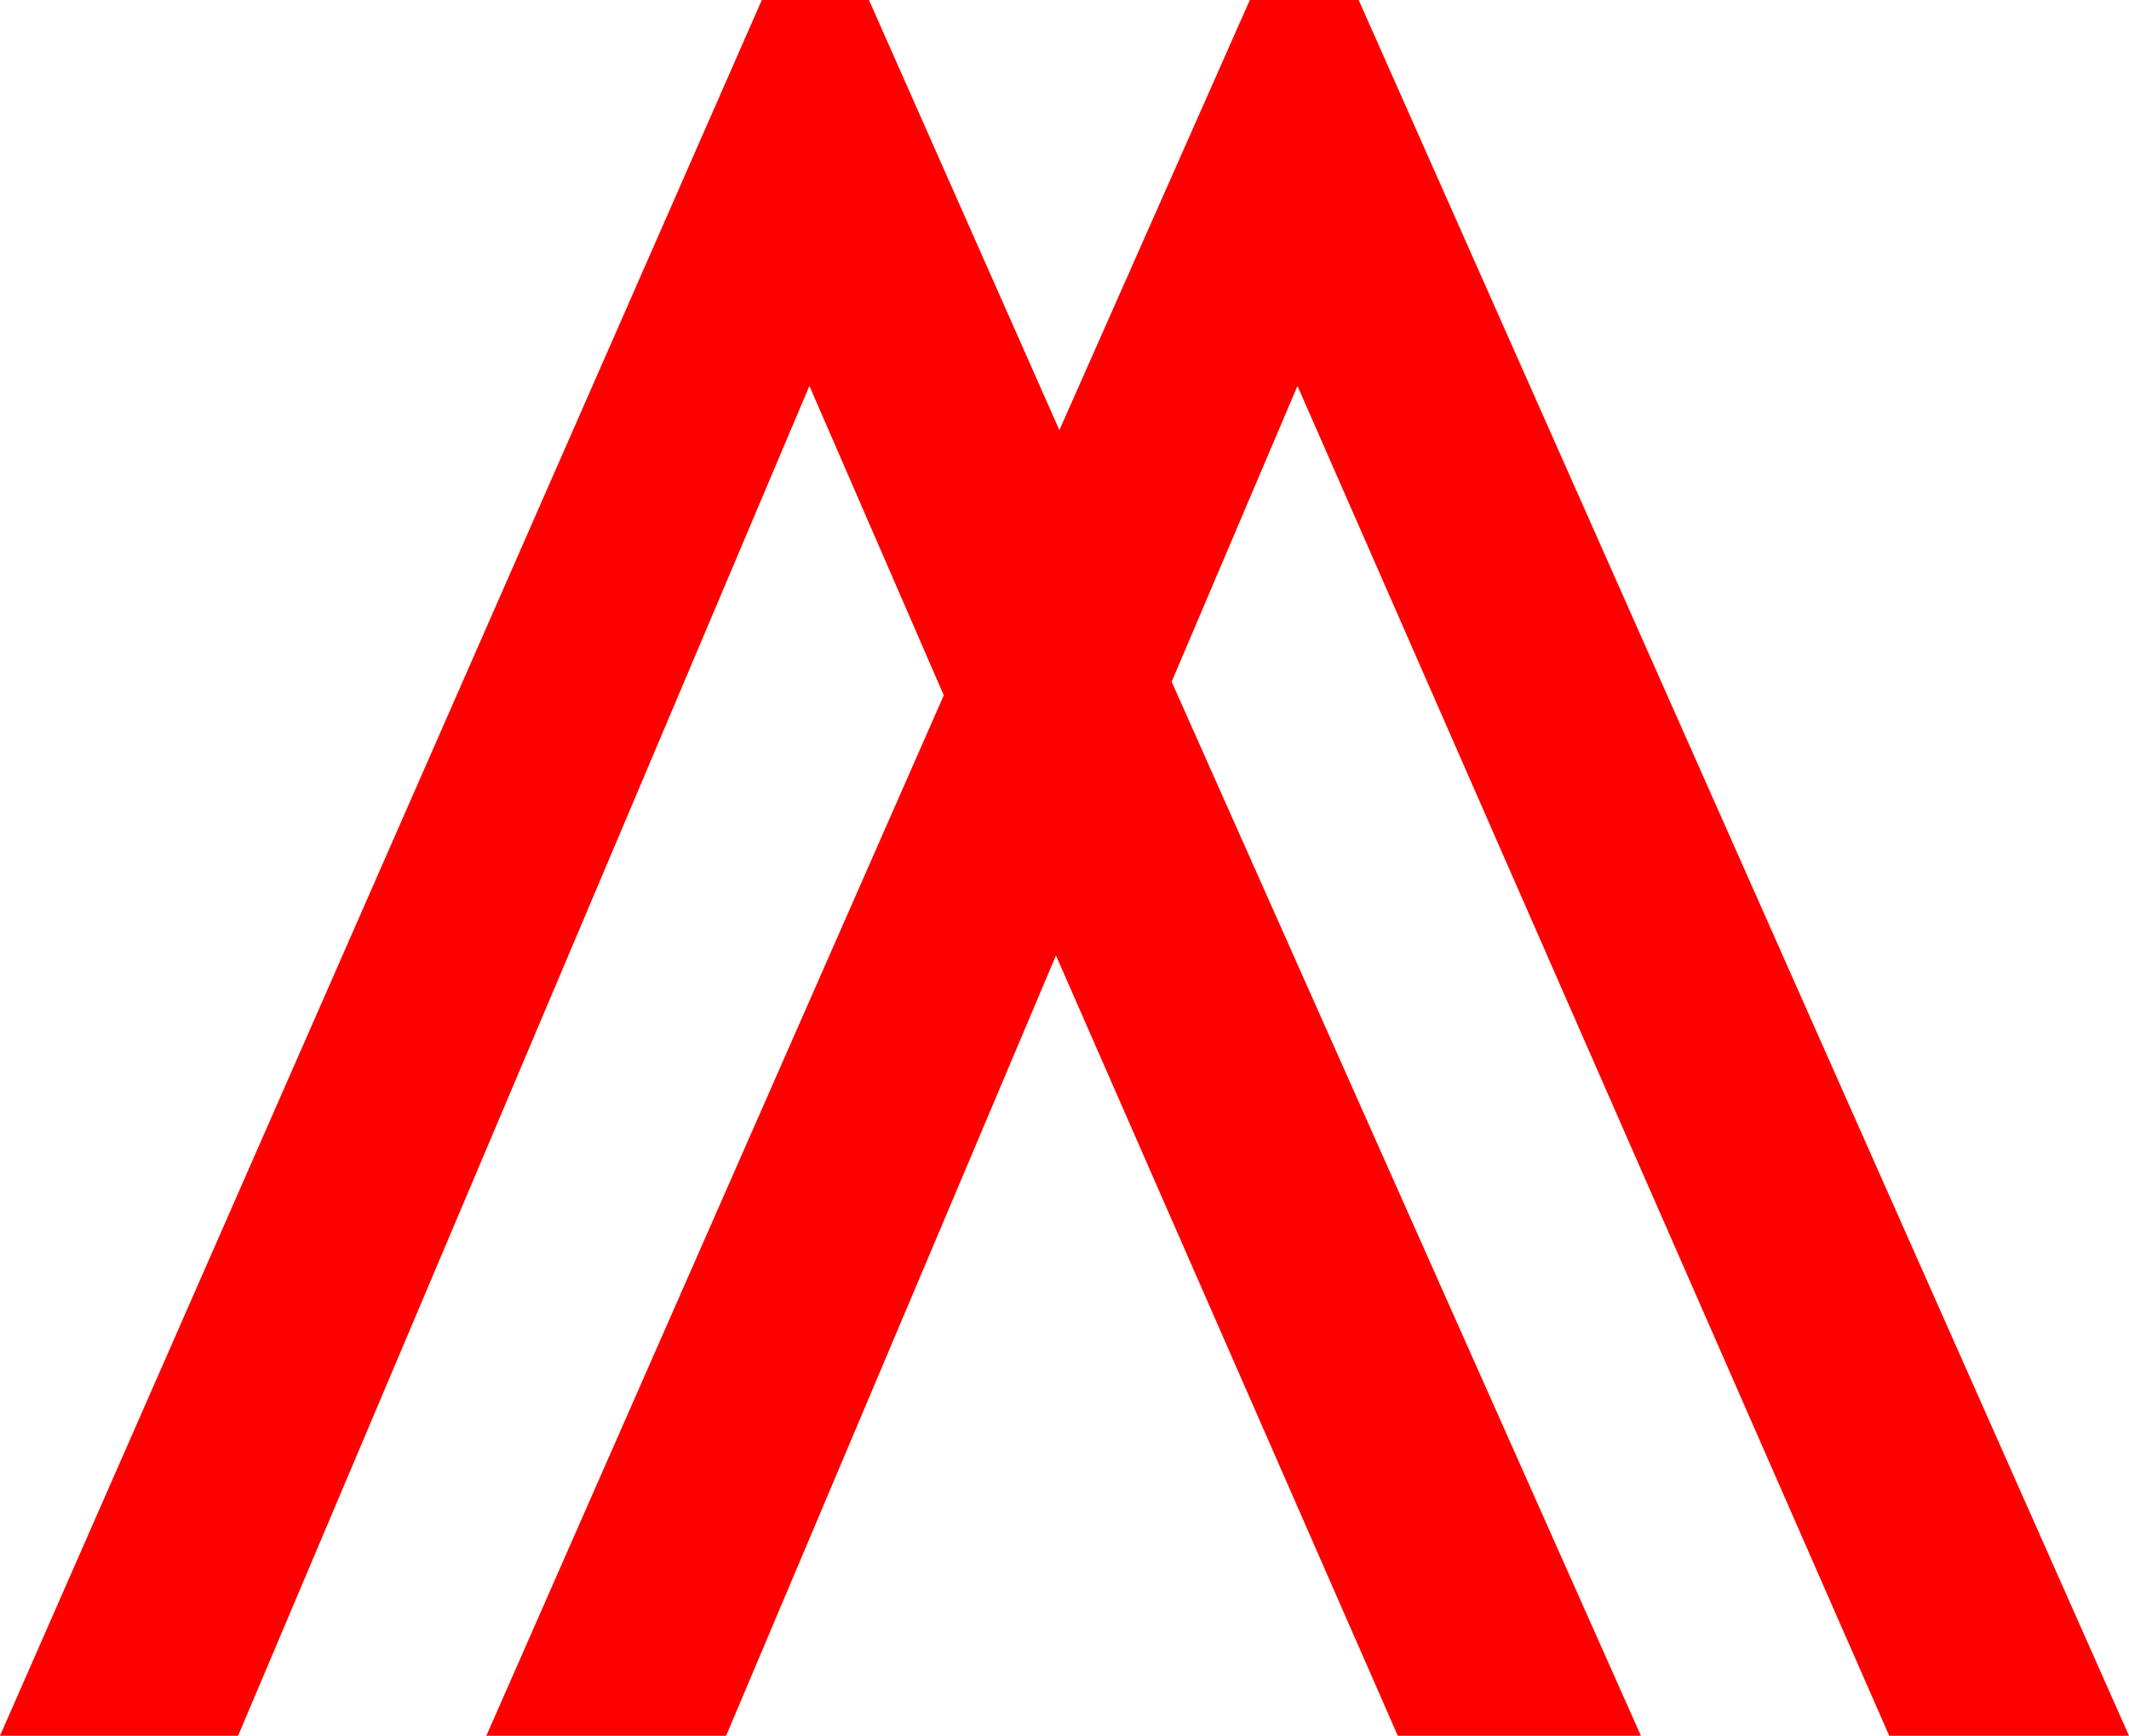 <?xml version="1.0" encoding="utf-8"?>
<!DOCTYPE svg PUBLIC "-//W3C//DTD SVG 1.1//EN" "http://www.w3.org/Graphics/SVG/1.1/DTD/svg11.dtd">
<svg width="36.68" height="29.912" xmlns="http://www.w3.org/2000/svg" xmlns:xlink="http://www.w3.org/1999/xlink" xmlns:xml="http://www.w3.org/XML/1998/namespace" version="1.1">
  <g>
    <g>
      <path style="fill:#FF0000;fill-opacity:1" d="M13.125,0L14.971,0 18.252,7.412 21.533,0 23.408,0 36.68,29.912 32.549,29.912 22.354,6.65 20.186,11.748 28.271,29.912 24.082,29.912 18.193,16.465 12.51,29.912 8.379,29.912 16.26,11.982 13.945,6.65 4.102,29.912 0,29.912 13.125,0z" />
    </g>
  </g>
</svg>